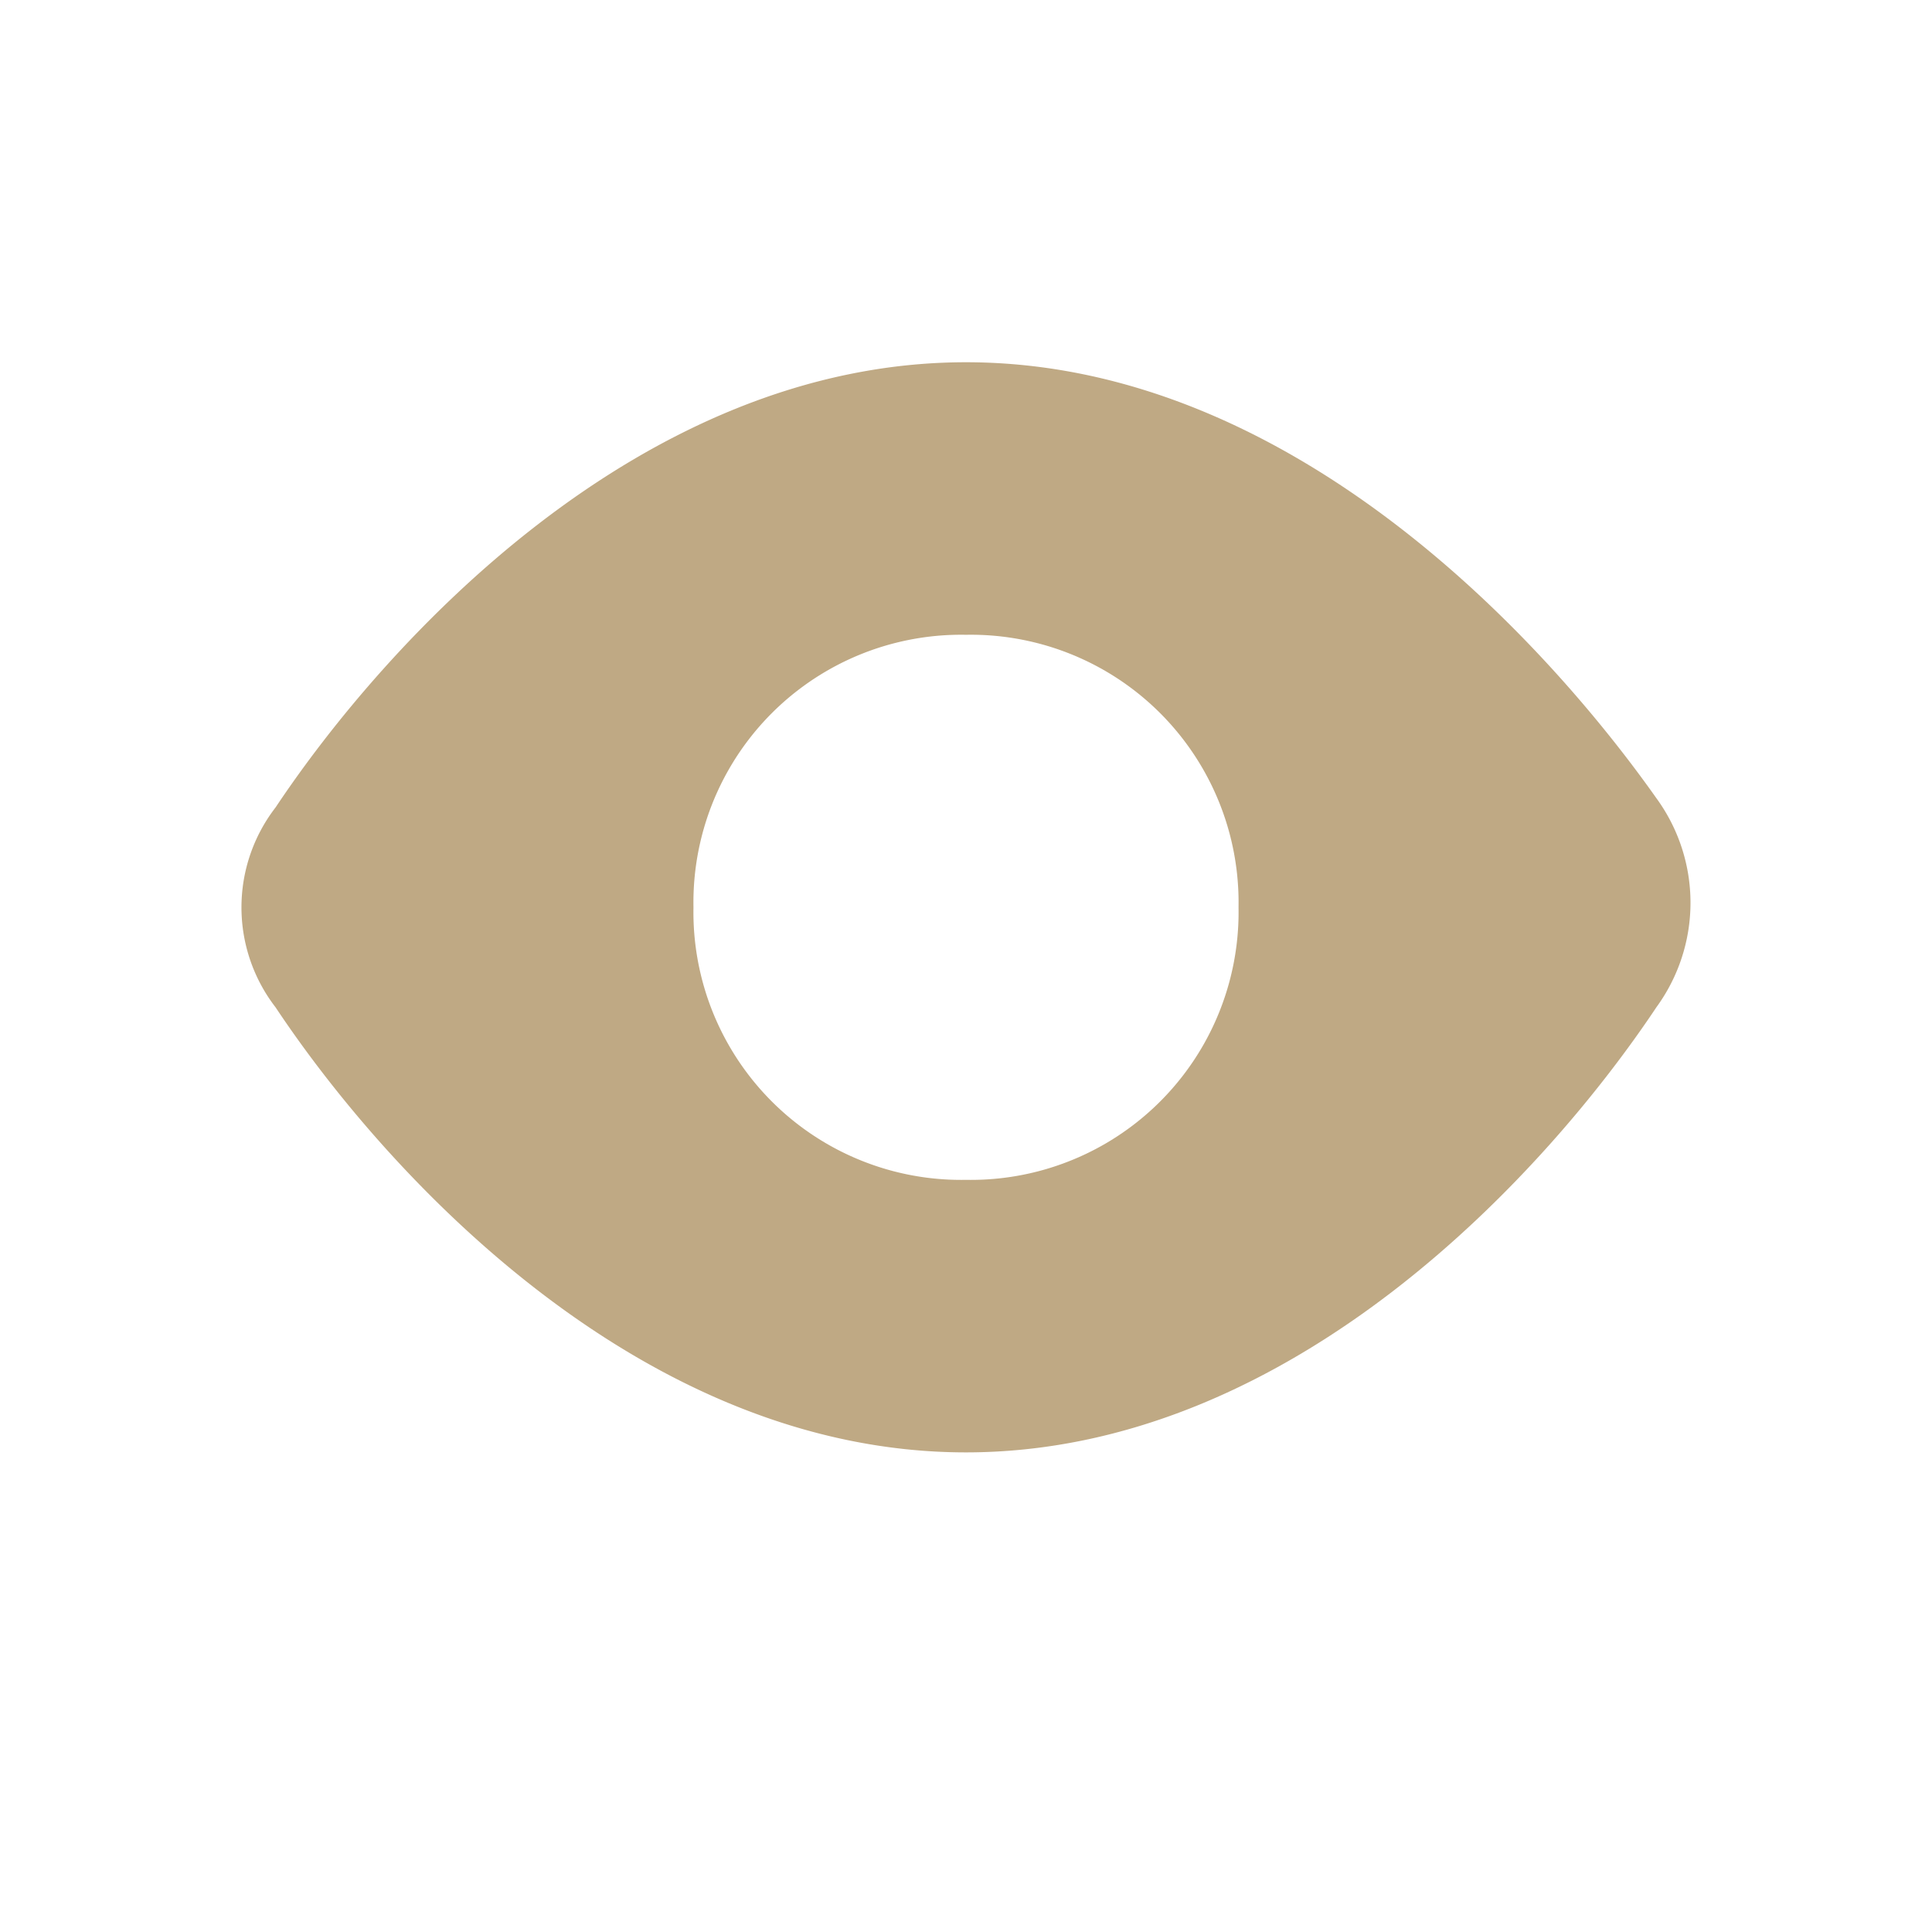 <svg xmlns="http://www.w3.org/2000/svg" width="16" height="16" viewBox="0 0 16 16">
  <g id="ic_eye-open-active" opacity="0.7">
    <rect id="Rectangle_3984" data-name="Rectangle 3984" width="16" height="16" fill="none"/>
    <g id="Group_7060" data-name="Group 7060" transform="translate(2 3)">
      <path id="Path_10211" data-name="Path 10211" d="M6.025,11.028c2.708,0,4.815-2.332,5.718-3.687a1.468,1.468,0,0,0,0-1.73C10.84,4.332,8.733,2,6.025,2S1.21,4.332.307,5.687a1.354,1.354,0,0,0,0,1.655C1.21,8.7,3.317,11.028,6.025,11.028Zm0-6.771A2.217,2.217,0,0,1,8.282,6.514,2.217,2.217,0,0,1,6.025,8.771,2.217,2.217,0,0,1,3.768,6.514,2.217,2.217,0,0,1,6.025,4.257Z" transform="translate(-0.025 -2)" fill="#a48450"/>
    </g>
  </g>
</svg>
